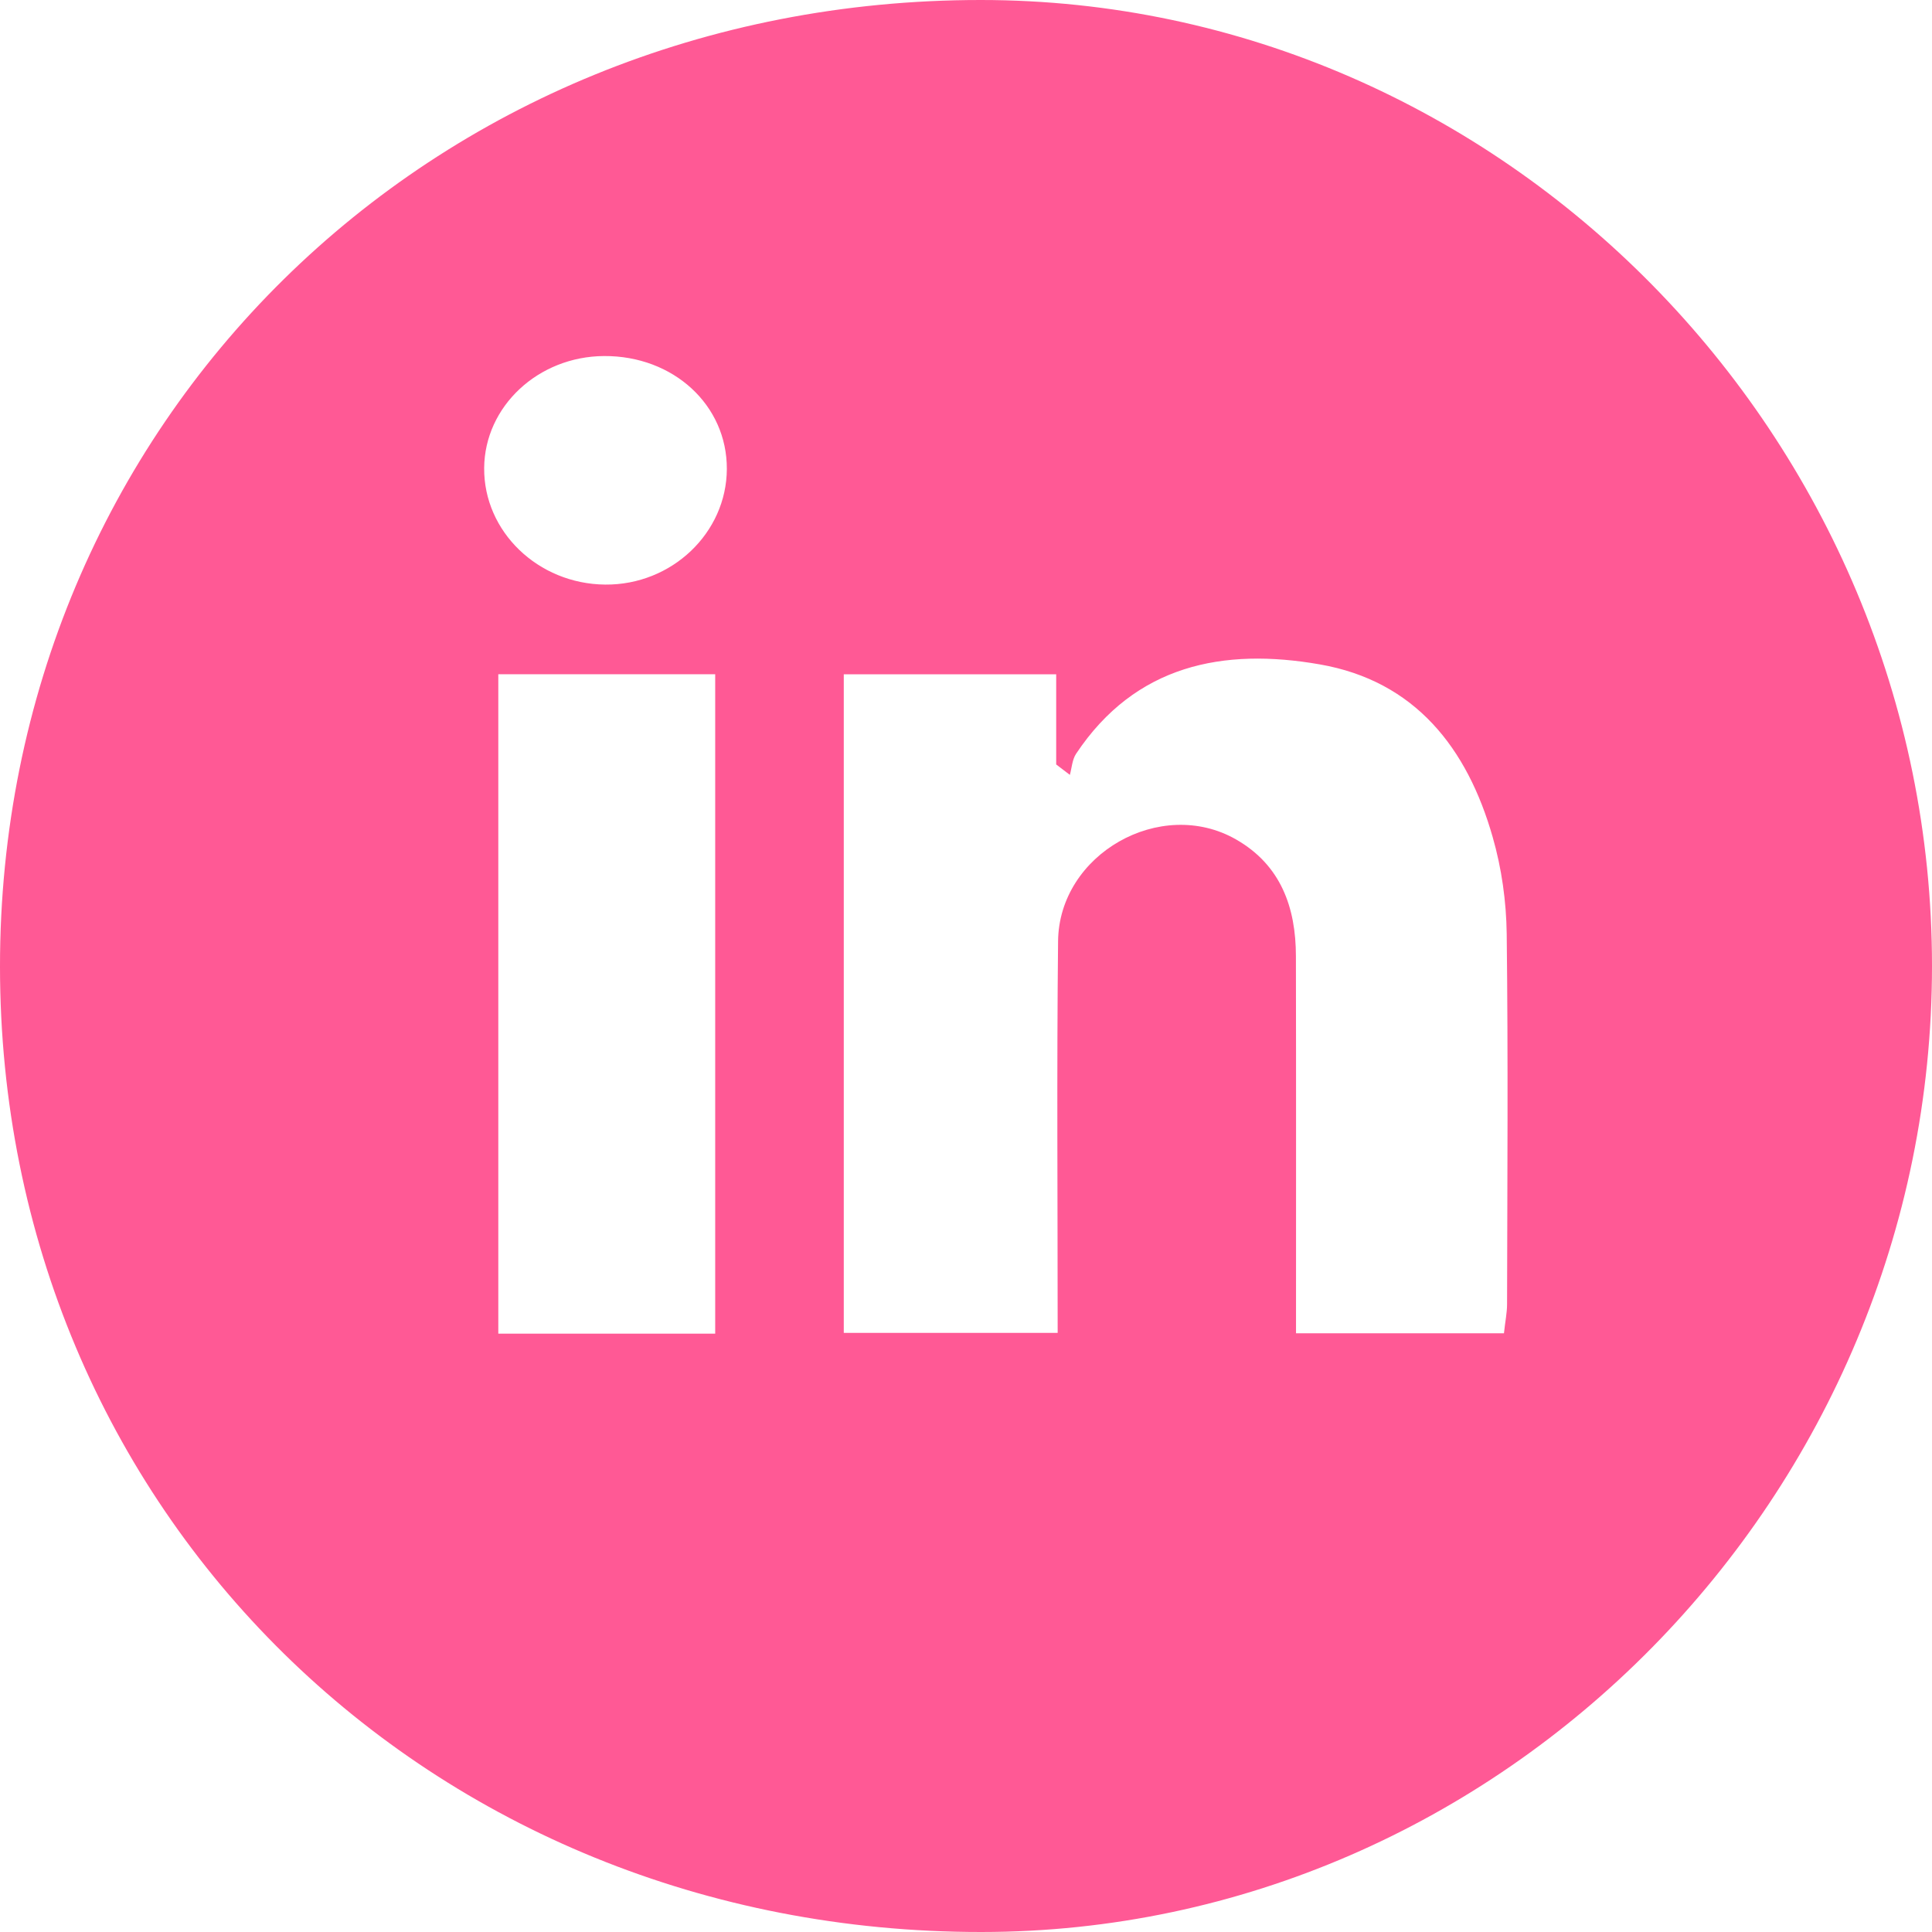 <svg width="38" height="38" viewBox="0 0 38 38" fill="none" xmlns="http://www.w3.org/2000/svg">
<g clip-path="url(#clip0_557:3957)">
<path d="M5.29133e-07 19.011C-0.002 8.321 8.446 -0.002 19.294 5.37047e-07C29.544 0.002 38 8.592 38 18.999C38 29.413 29.552 37.998 19.302 38C8.436 38.005 0.002 29.706 5.29133e-07 19.011ZM16.596 13.263C16.596 17.653 16.596 21.936 16.596 26.216C18.032 26.216 19.387 26.216 20.803 26.216C20.803 23.599 20.784 21.057 20.811 18.513C20.828 16.799 22.83 15.663 24.312 16.511C25.191 17.014 25.489 17.846 25.489 18.811C25.494 21.265 25.491 23.716 25.491 26.224C26.9 26.224 28.226 26.224 29.581 26.224C29.605 25.992 29.642 25.823 29.642 25.652C29.647 23.223 29.664 20.793 29.635 18.366C29.627 17.729 29.535 17.075 29.359 16.464C28.861 14.716 27.835 13.395 25.96 13.068C24.065 12.736 22.332 13.073 21.165 14.826C21.089 14.941 21.081 15.102 21.043 15.241C20.952 15.173 20.864 15.104 20.774 15.036C20.774 14.462 20.774 13.886 20.774 13.263C19.353 13.263 17.995 13.263 16.596 13.263ZM9.801 13.261C9.801 17.658 9.801 21.944 9.801 26.231C11.273 26.231 12.663 26.231 14.067 26.231C14.067 21.88 14.067 17.592 14.067 13.261C12.619 13.261 11.229 13.261 9.801 13.261ZM11.881 7.003C10.585 7.01 9.532 7.994 9.523 9.205C9.513 10.455 10.582 11.486 11.903 11.498C13.212 11.51 14.291 10.482 14.296 9.225C14.301 7.967 13.244 6.995 11.881 7.003Z" fill="#FF5995"/>
</g>
<defs>
<clipPath id="clip0_557:3957">
<rect width="38" height="38" fill="white"/>
</clipPath>
</defs>
</svg>
